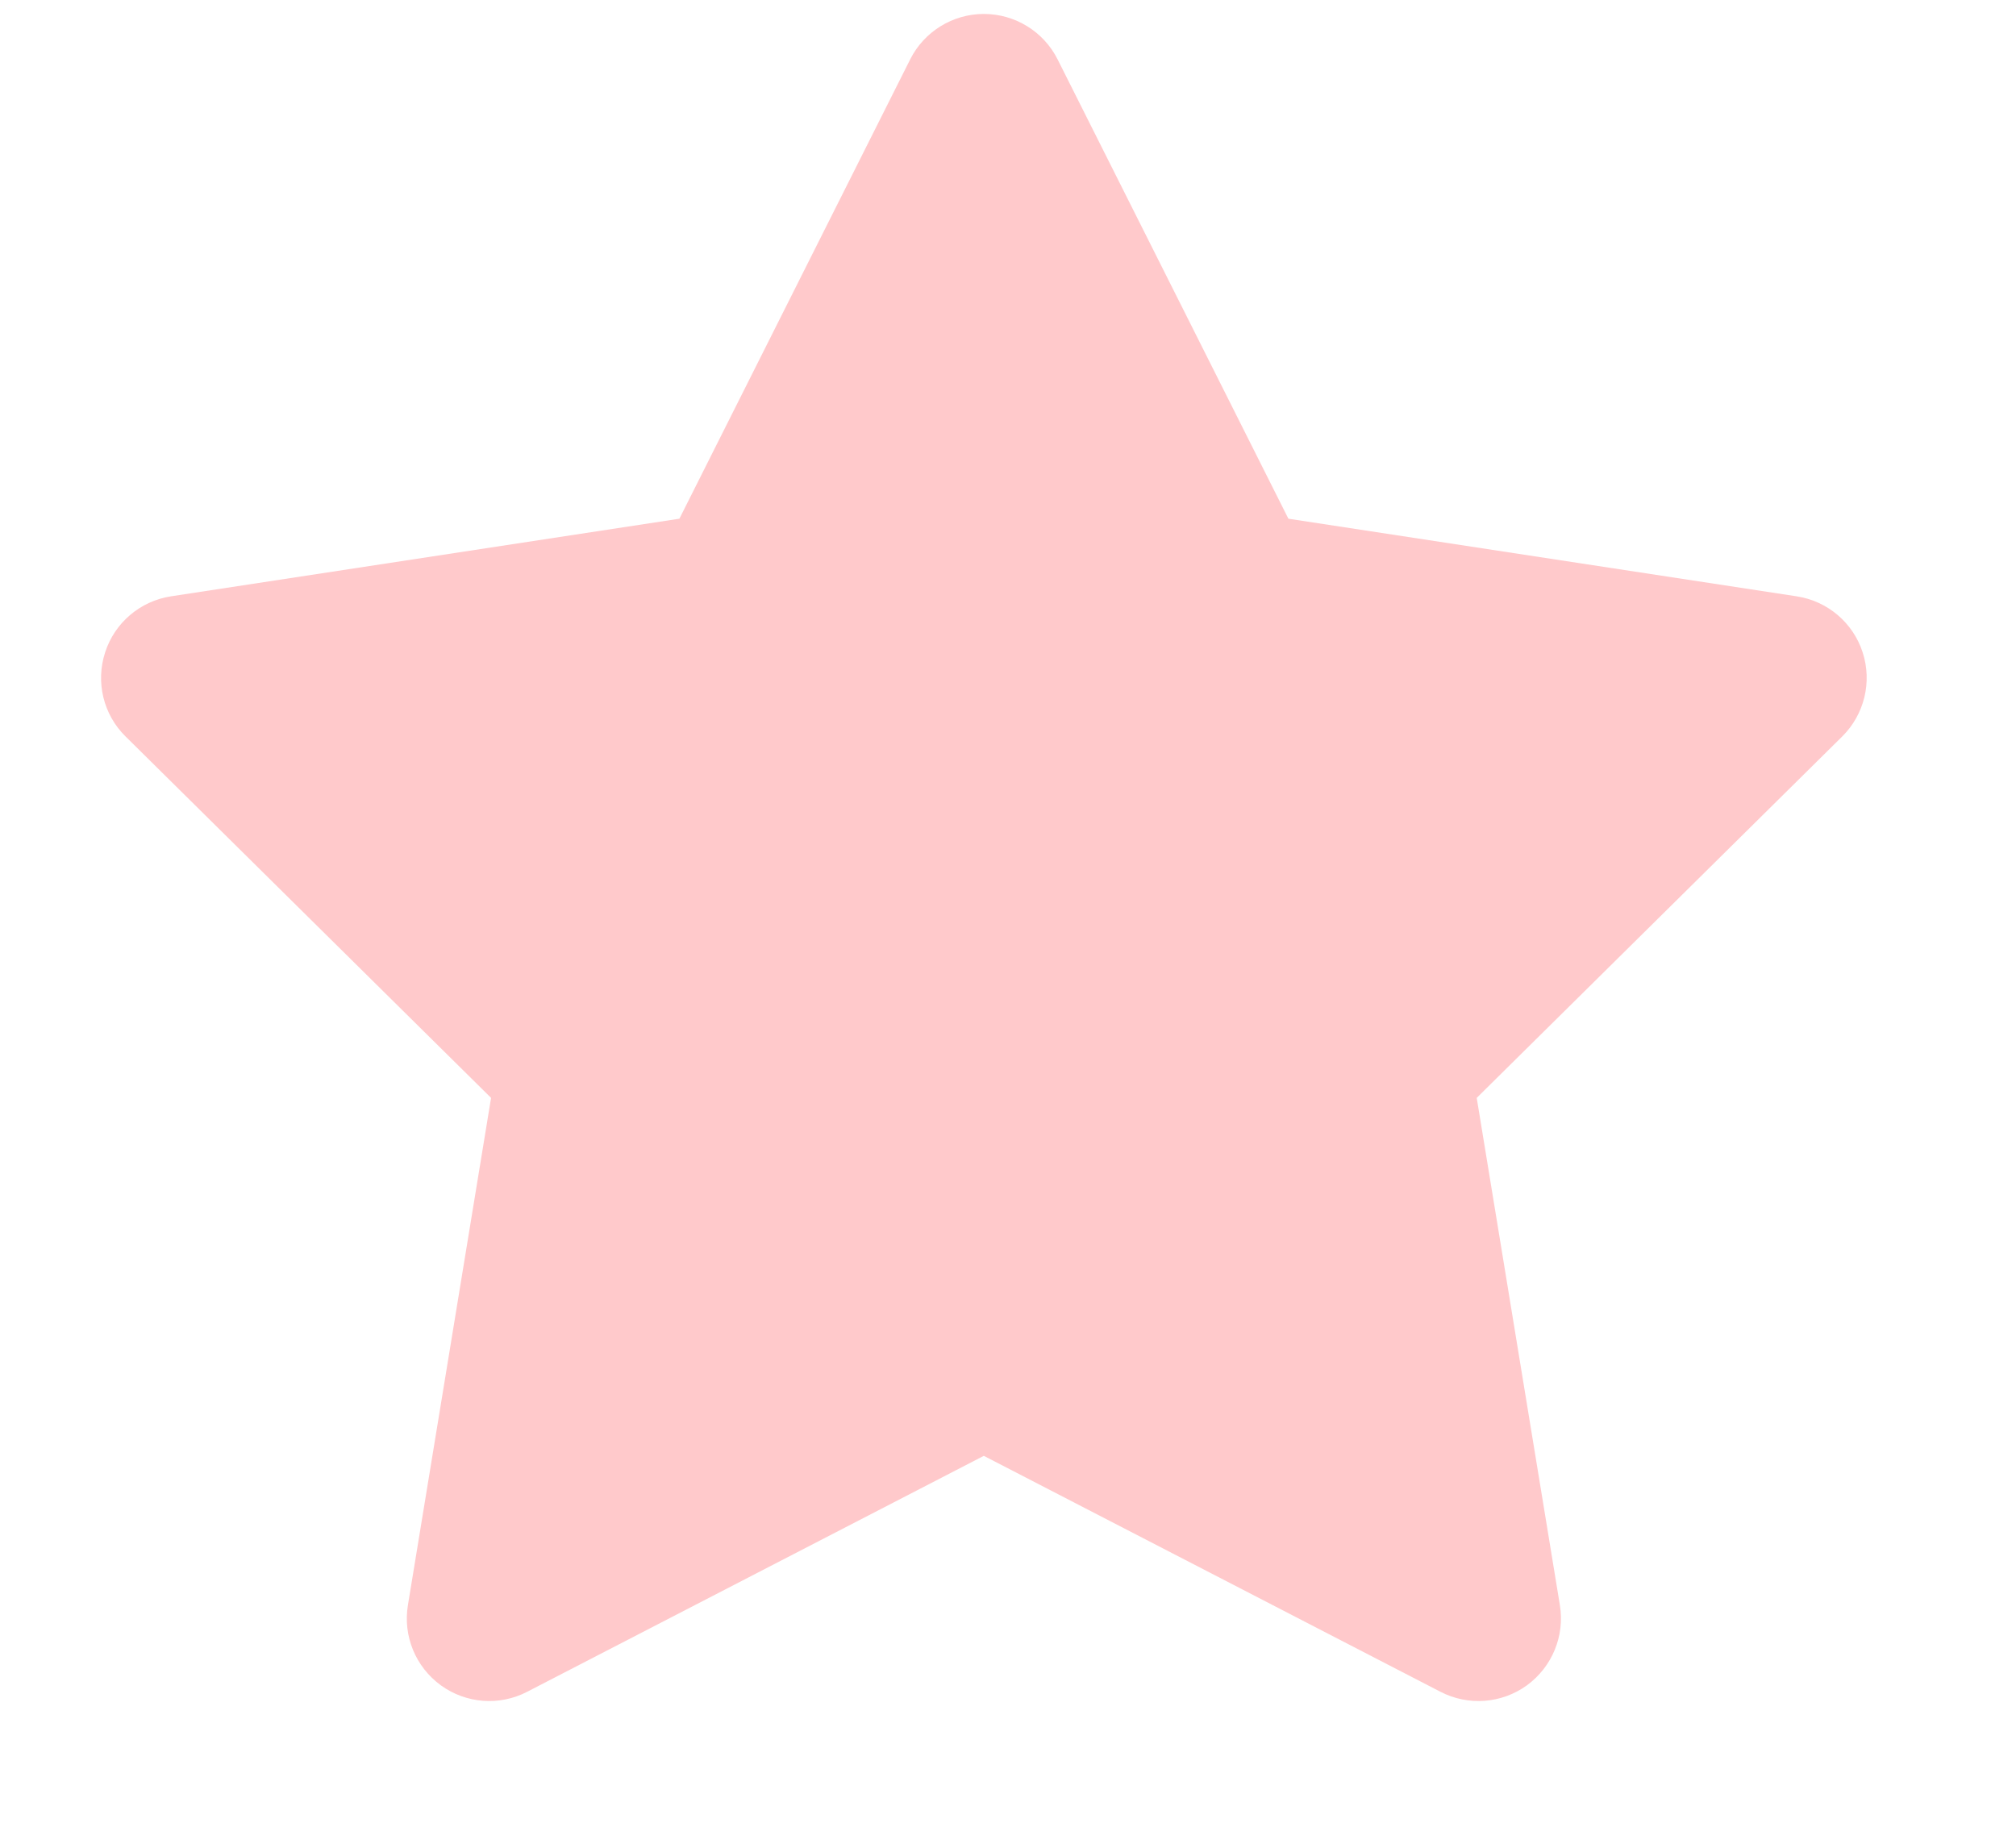 <?xml version="1.0" encoding="UTF-8" standalone="no"?><!DOCTYPE svg PUBLIC "-//W3C//DTD SVG 1.1//EN" "http://www.w3.org/Graphics/SVG/1.1/DTD/svg11.dtd"><svg width="12px" height="11px" version="1.1" xmlns="http://www.w3.org/2000/svg" xmlns:xlink="http://www.w3.org/1999/xlink" xml:space="preserve" style="fill-rule:evenodd;clip-rule:evenodd;stroke-linejoin:round;stroke-miterlimit:1.414;"><path d="M5.418,0.353c0.083,-0.165 0.253,-0.27 0.438,-0.27c0.186,0 0.356,0.105 0.439,0.27l1.374,2.735l3.025,0.462c0.184,0.028 0.336,0.157 0.393,0.333c0.058,0.177 0.01,0.371 -0.121,0.501l-2.176,2.152l0.495,3.02c0.03,0.183 -0.046,0.367 -0.196,0.477c-0.15,0.109 -0.349,0.124 -0.514,0.039l-2.719,-1.405l-2.719,1.405c-0.164,0.085 -0.363,0.07 -0.513,-0.039c-0.151,-0.11 -0.226,-0.294 -0.196,-0.477l0.495,-3.02l-2.176,-2.152c-0.132,-0.13 -0.179,-0.324 -0.121,-0.501c0.057,-0.176 0.209,-0.305 0.392,-0.333l3.026,-0.462l1.374,-2.735Z" style="fill:#ffc9cb;"/></svg>